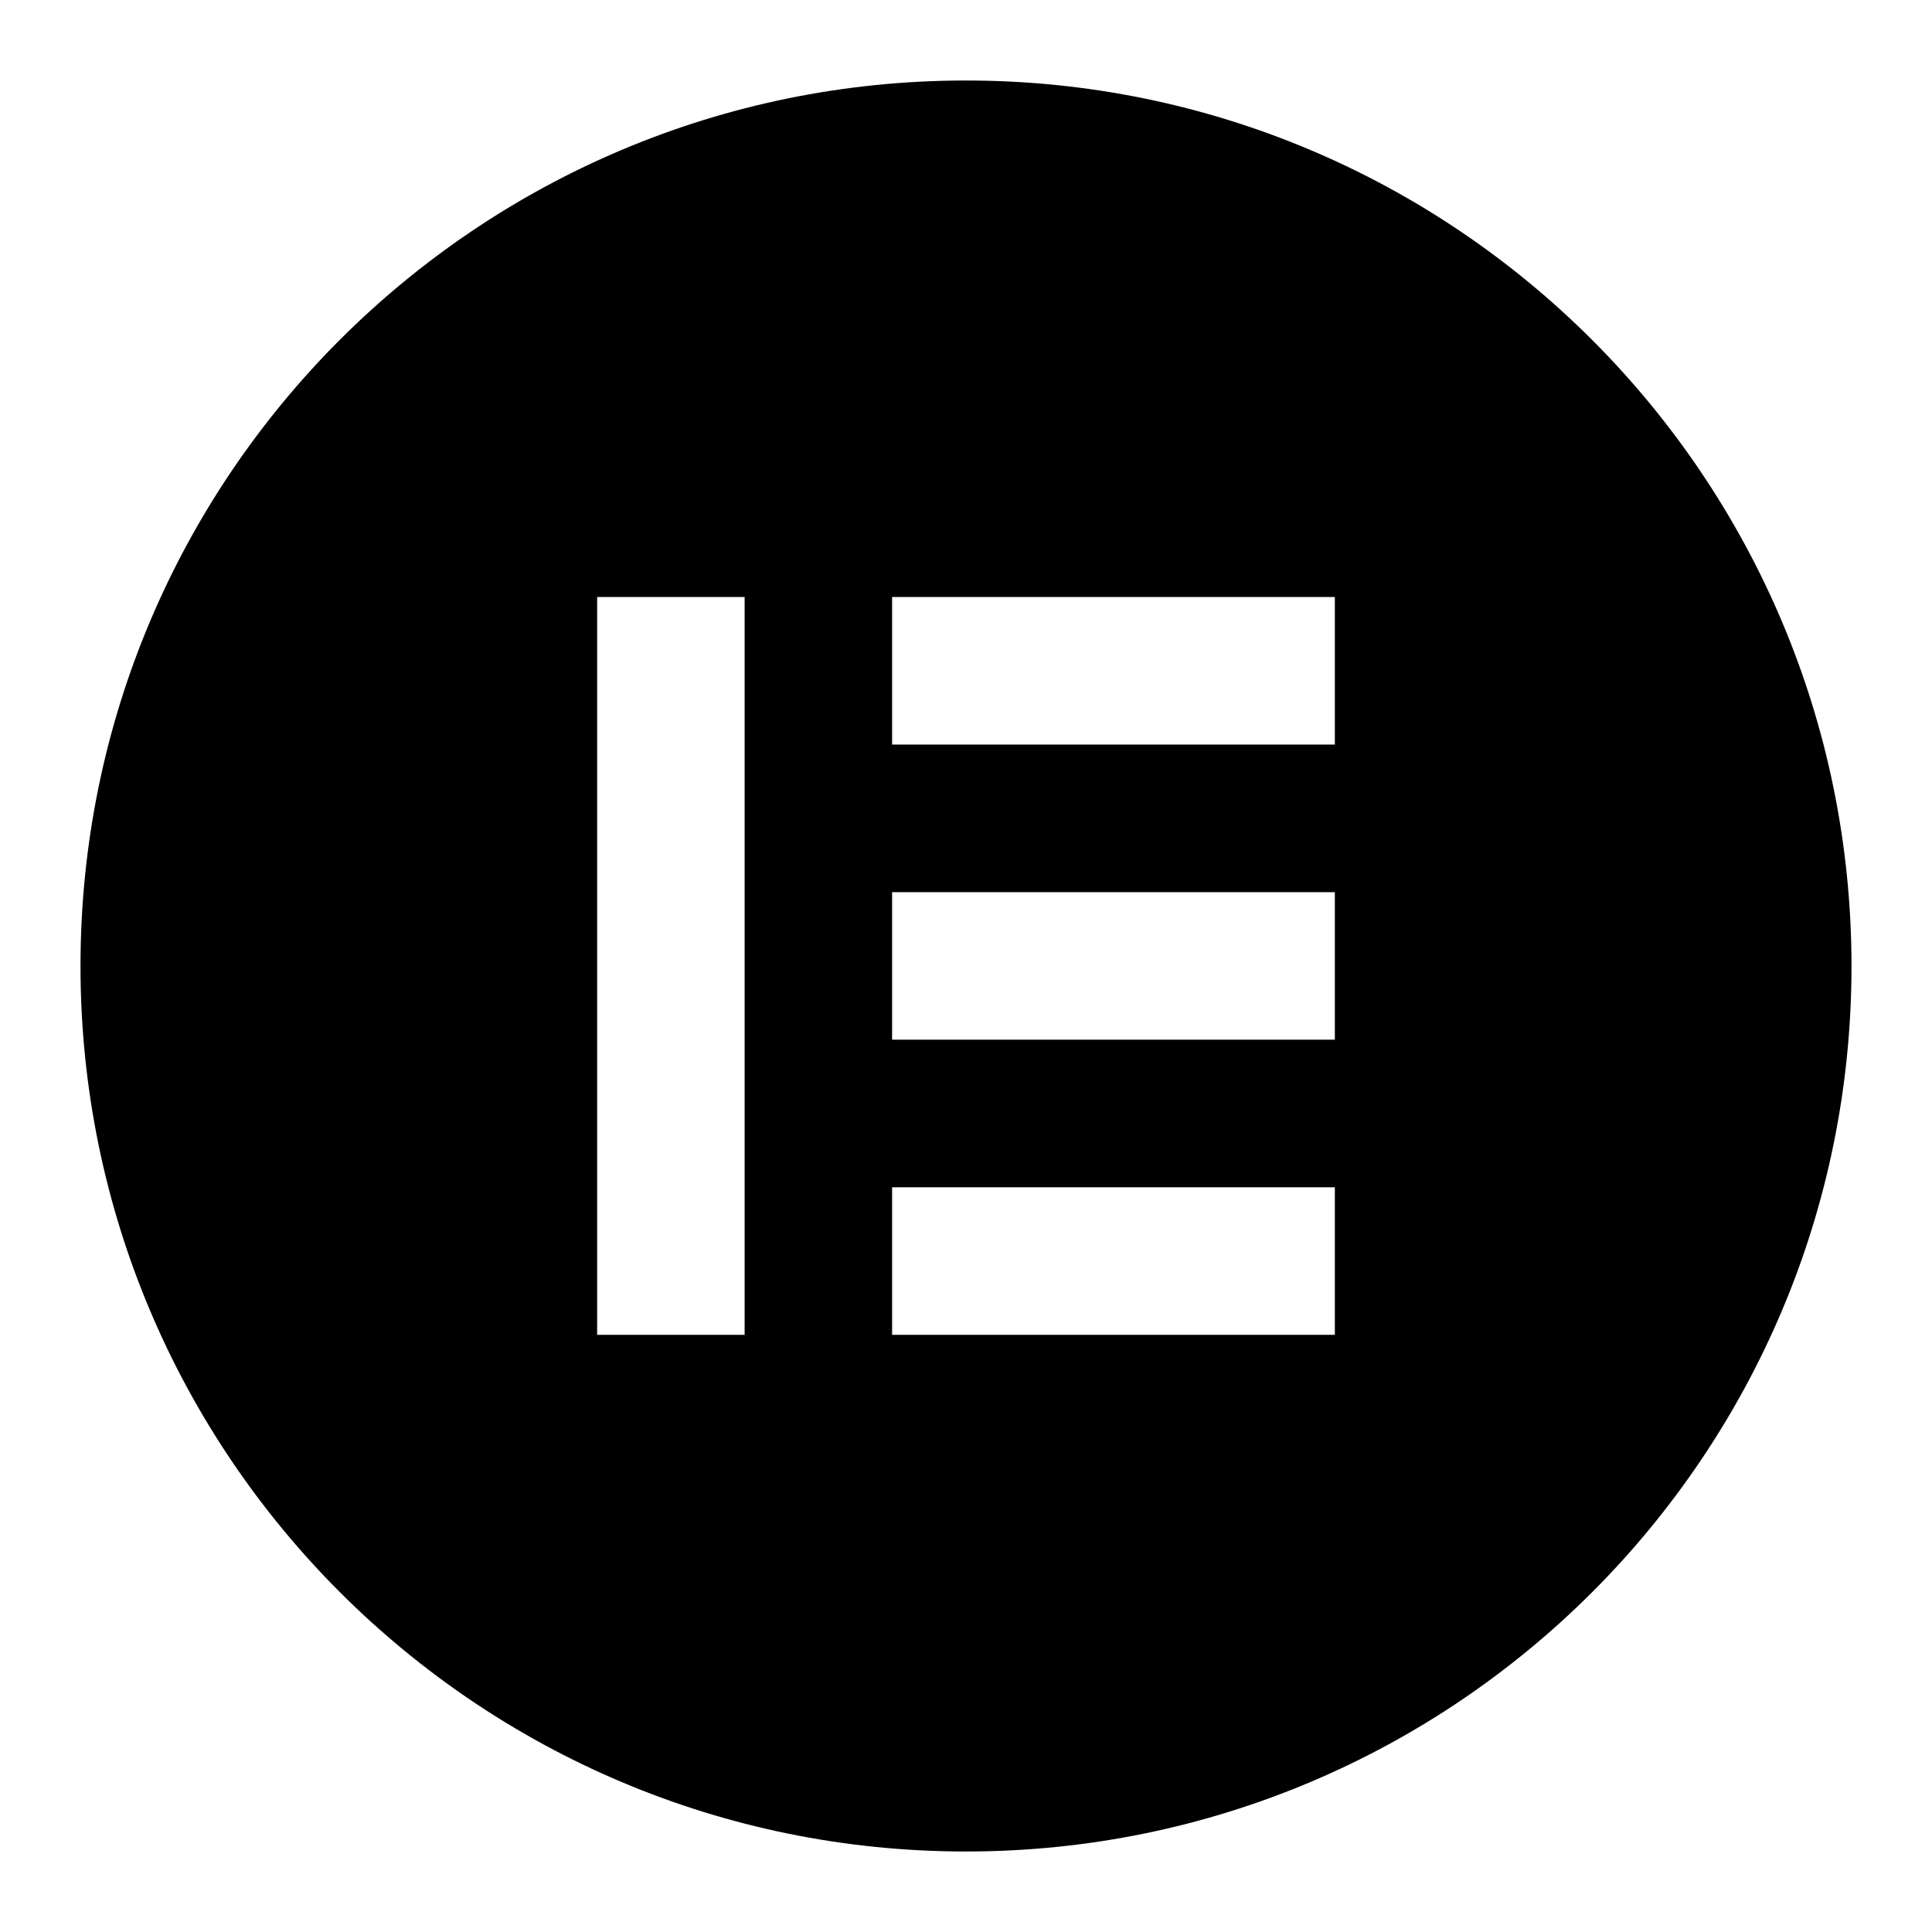 <svg xmlns="http://www.w3.org/2000/svg" viewBox="0 0 24 24" role="presentation" aria-hidden="true"><path d="M12 1C5.924 1 1 5.924 1 12c0 6.074 4.924 11 11 11s11-4.924 11-11c-.002-6.076-4.926-11-11-11ZM9.25 16.582H7.418V7.416H9.25v9.166Zm7.332 0h-5.5v-1.833h5.5v1.833Zm0-3.667h-5.5v-1.832h5.5v1.832Zm0-3.666h-5.5V7.416h5.5V9.25Z" fill="#000"/></svg>